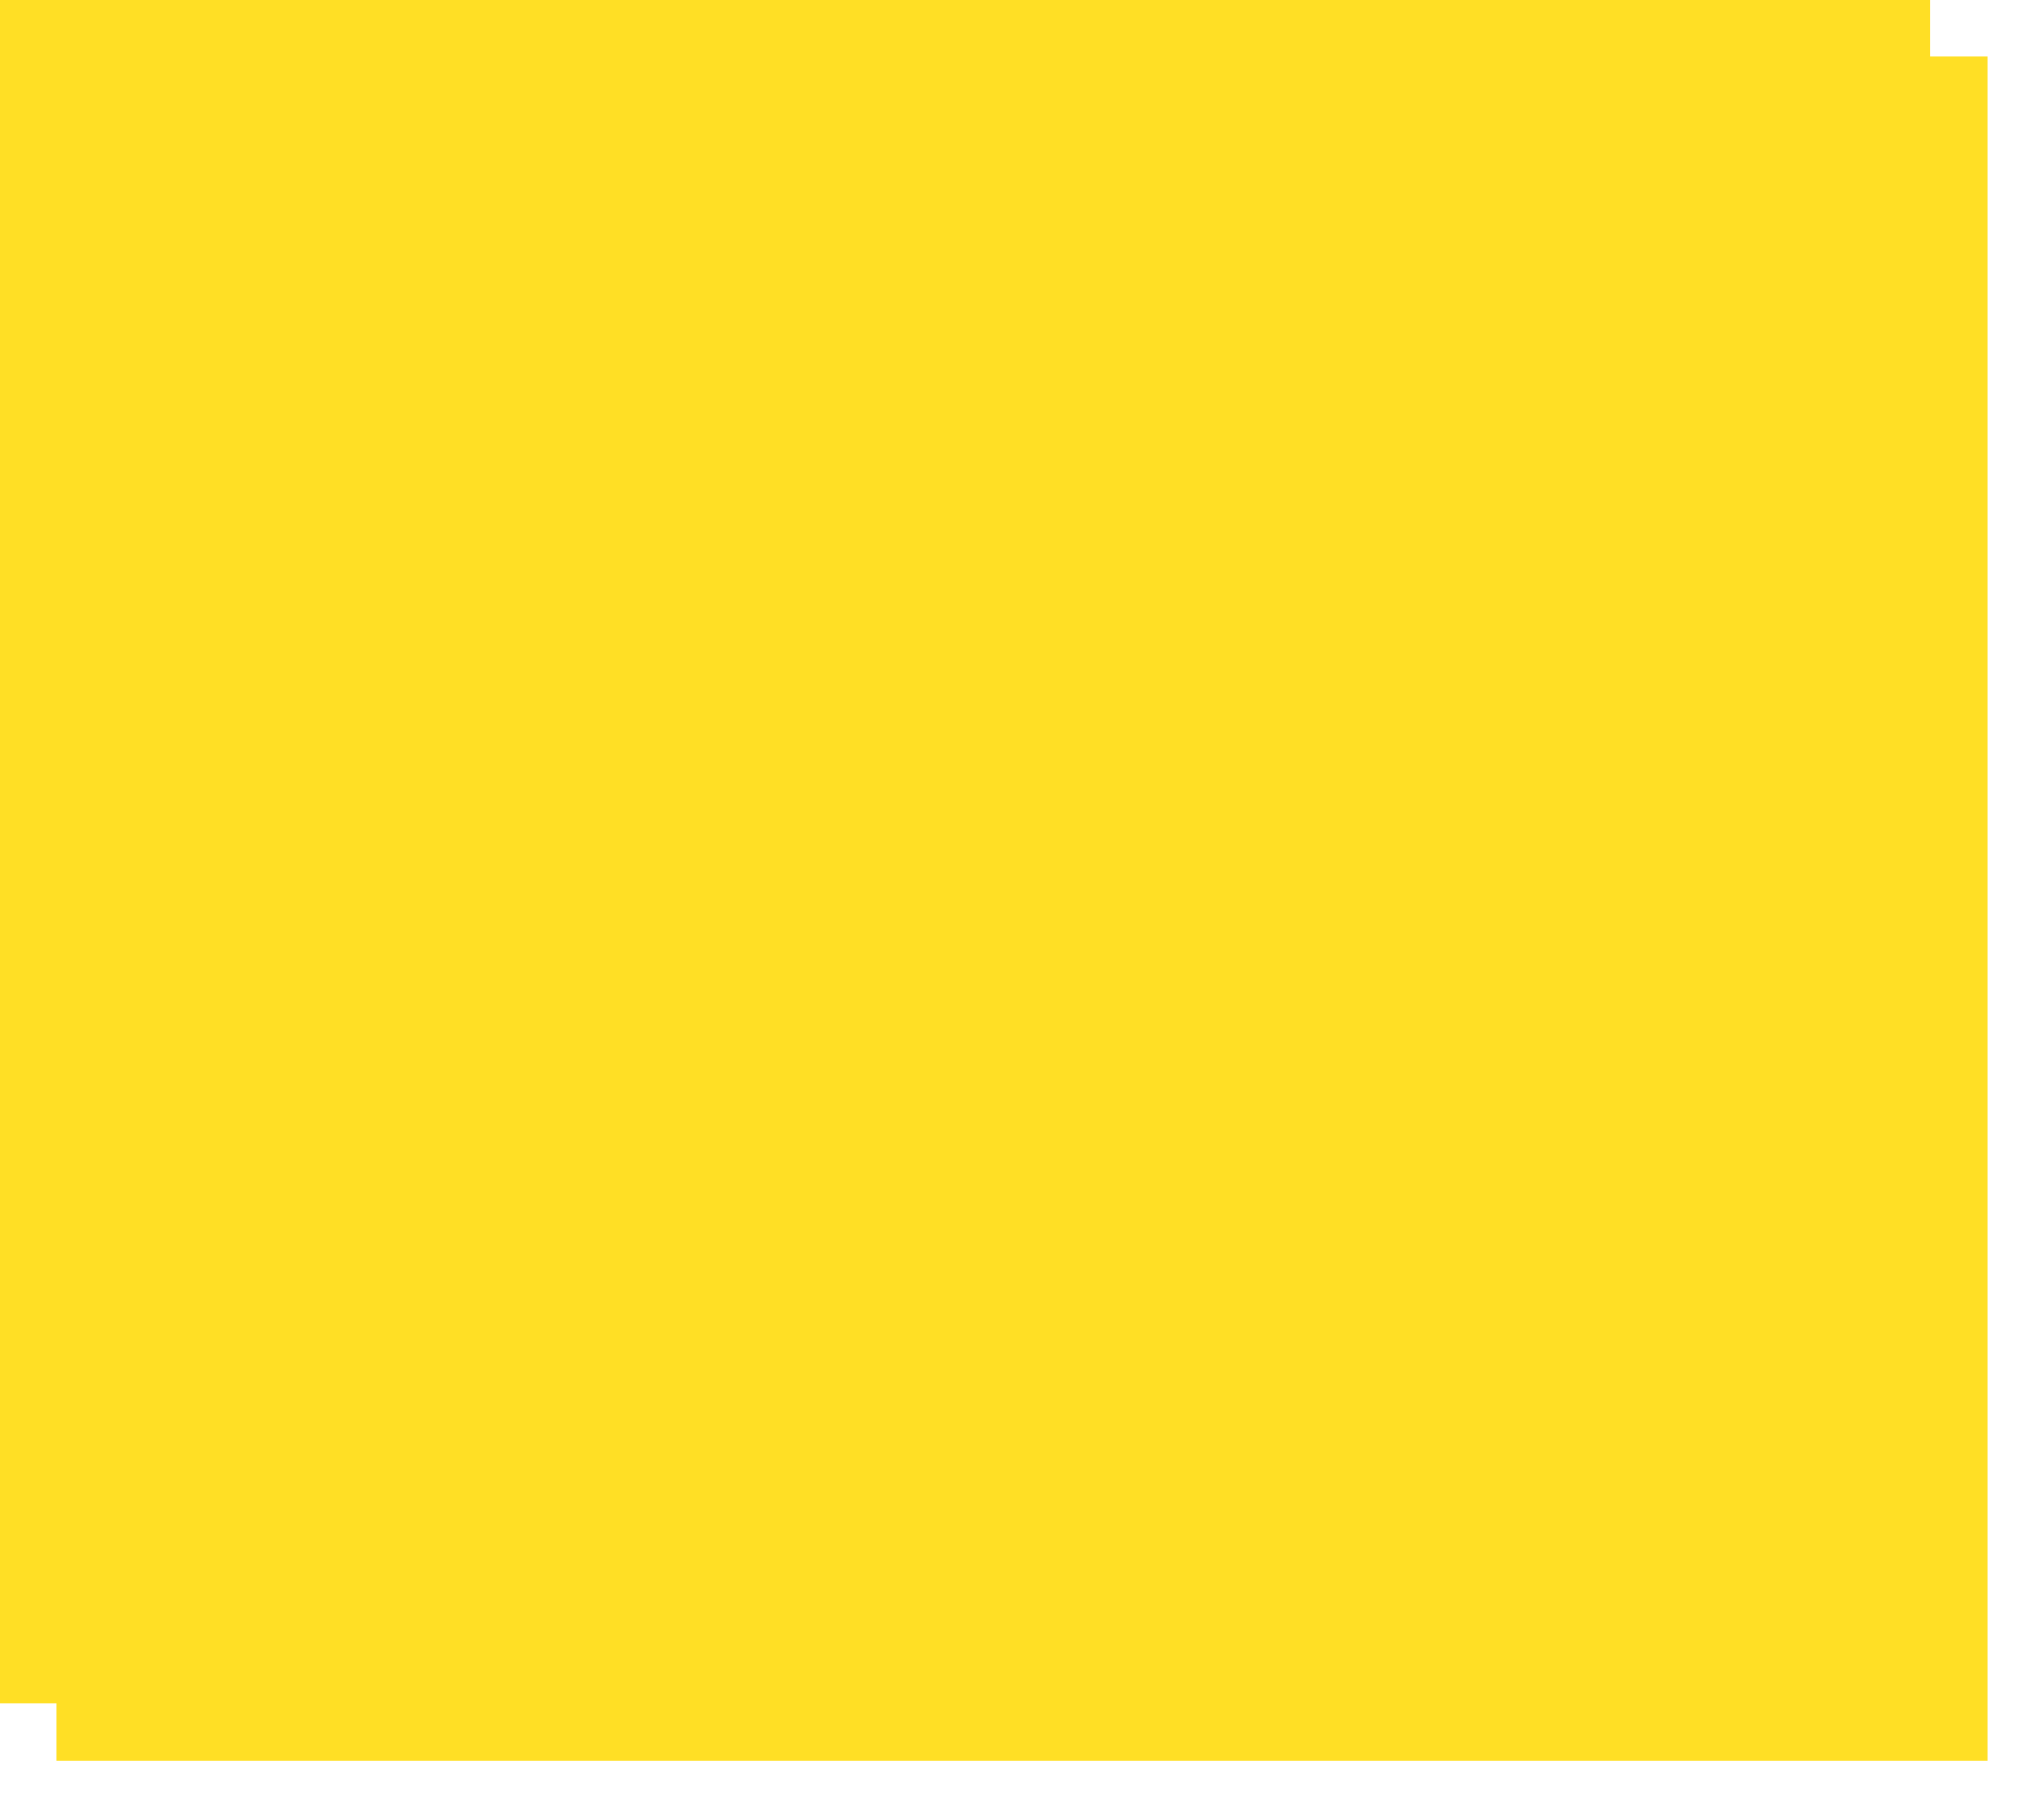 ﻿<?xml version="1.0" encoding="utf-8"?>
<svg version="1.1" xmlns:xlink="http://www.w3.org/1999/xlink" width="180px" height="160px" xmlns="http://www.w3.org/2000/svg">
  <defs>
    <filter x="22px" y="120px" width="180px" height="160px" filterUnits="userSpaceOnUse" id="filter663">
      <feOffset dx="5" dy="5" in="SourceAlpha" result="shadowOffsetInner" />
      <feGaussianBlur stdDeviation="2.5" in="shadowOffsetInner" result="shadowGaussian" />
      <feComposite in2="shadowGaussian" operator="atop" in="SourceAlpha" result="shadowComposite" />
      <feColorMatrix type="matrix" values="0 0 0 0 0  0 0 0 0 0  0 0 0 0 0  0 0 0 0.2 0  " in="shadowComposite" />
    </filter>
    <g id="widget664">
      <path d="M 0 150  L 0 0  L 170 0  L 170 123  L 170 150  L 0 150  Z " fill-rule="nonzero" fill="#ffdf25" stroke="none" transform="matrix(1 0 0 1 22 120 )" />
    </g>
  </defs>
  <g transform="matrix(1 0 0 1 -22 -120 )">
    <use xlink:href="#widget664" filter="url(#filter663)" />
    <use xlink:href="#widget664" />
  </g>
</svg>